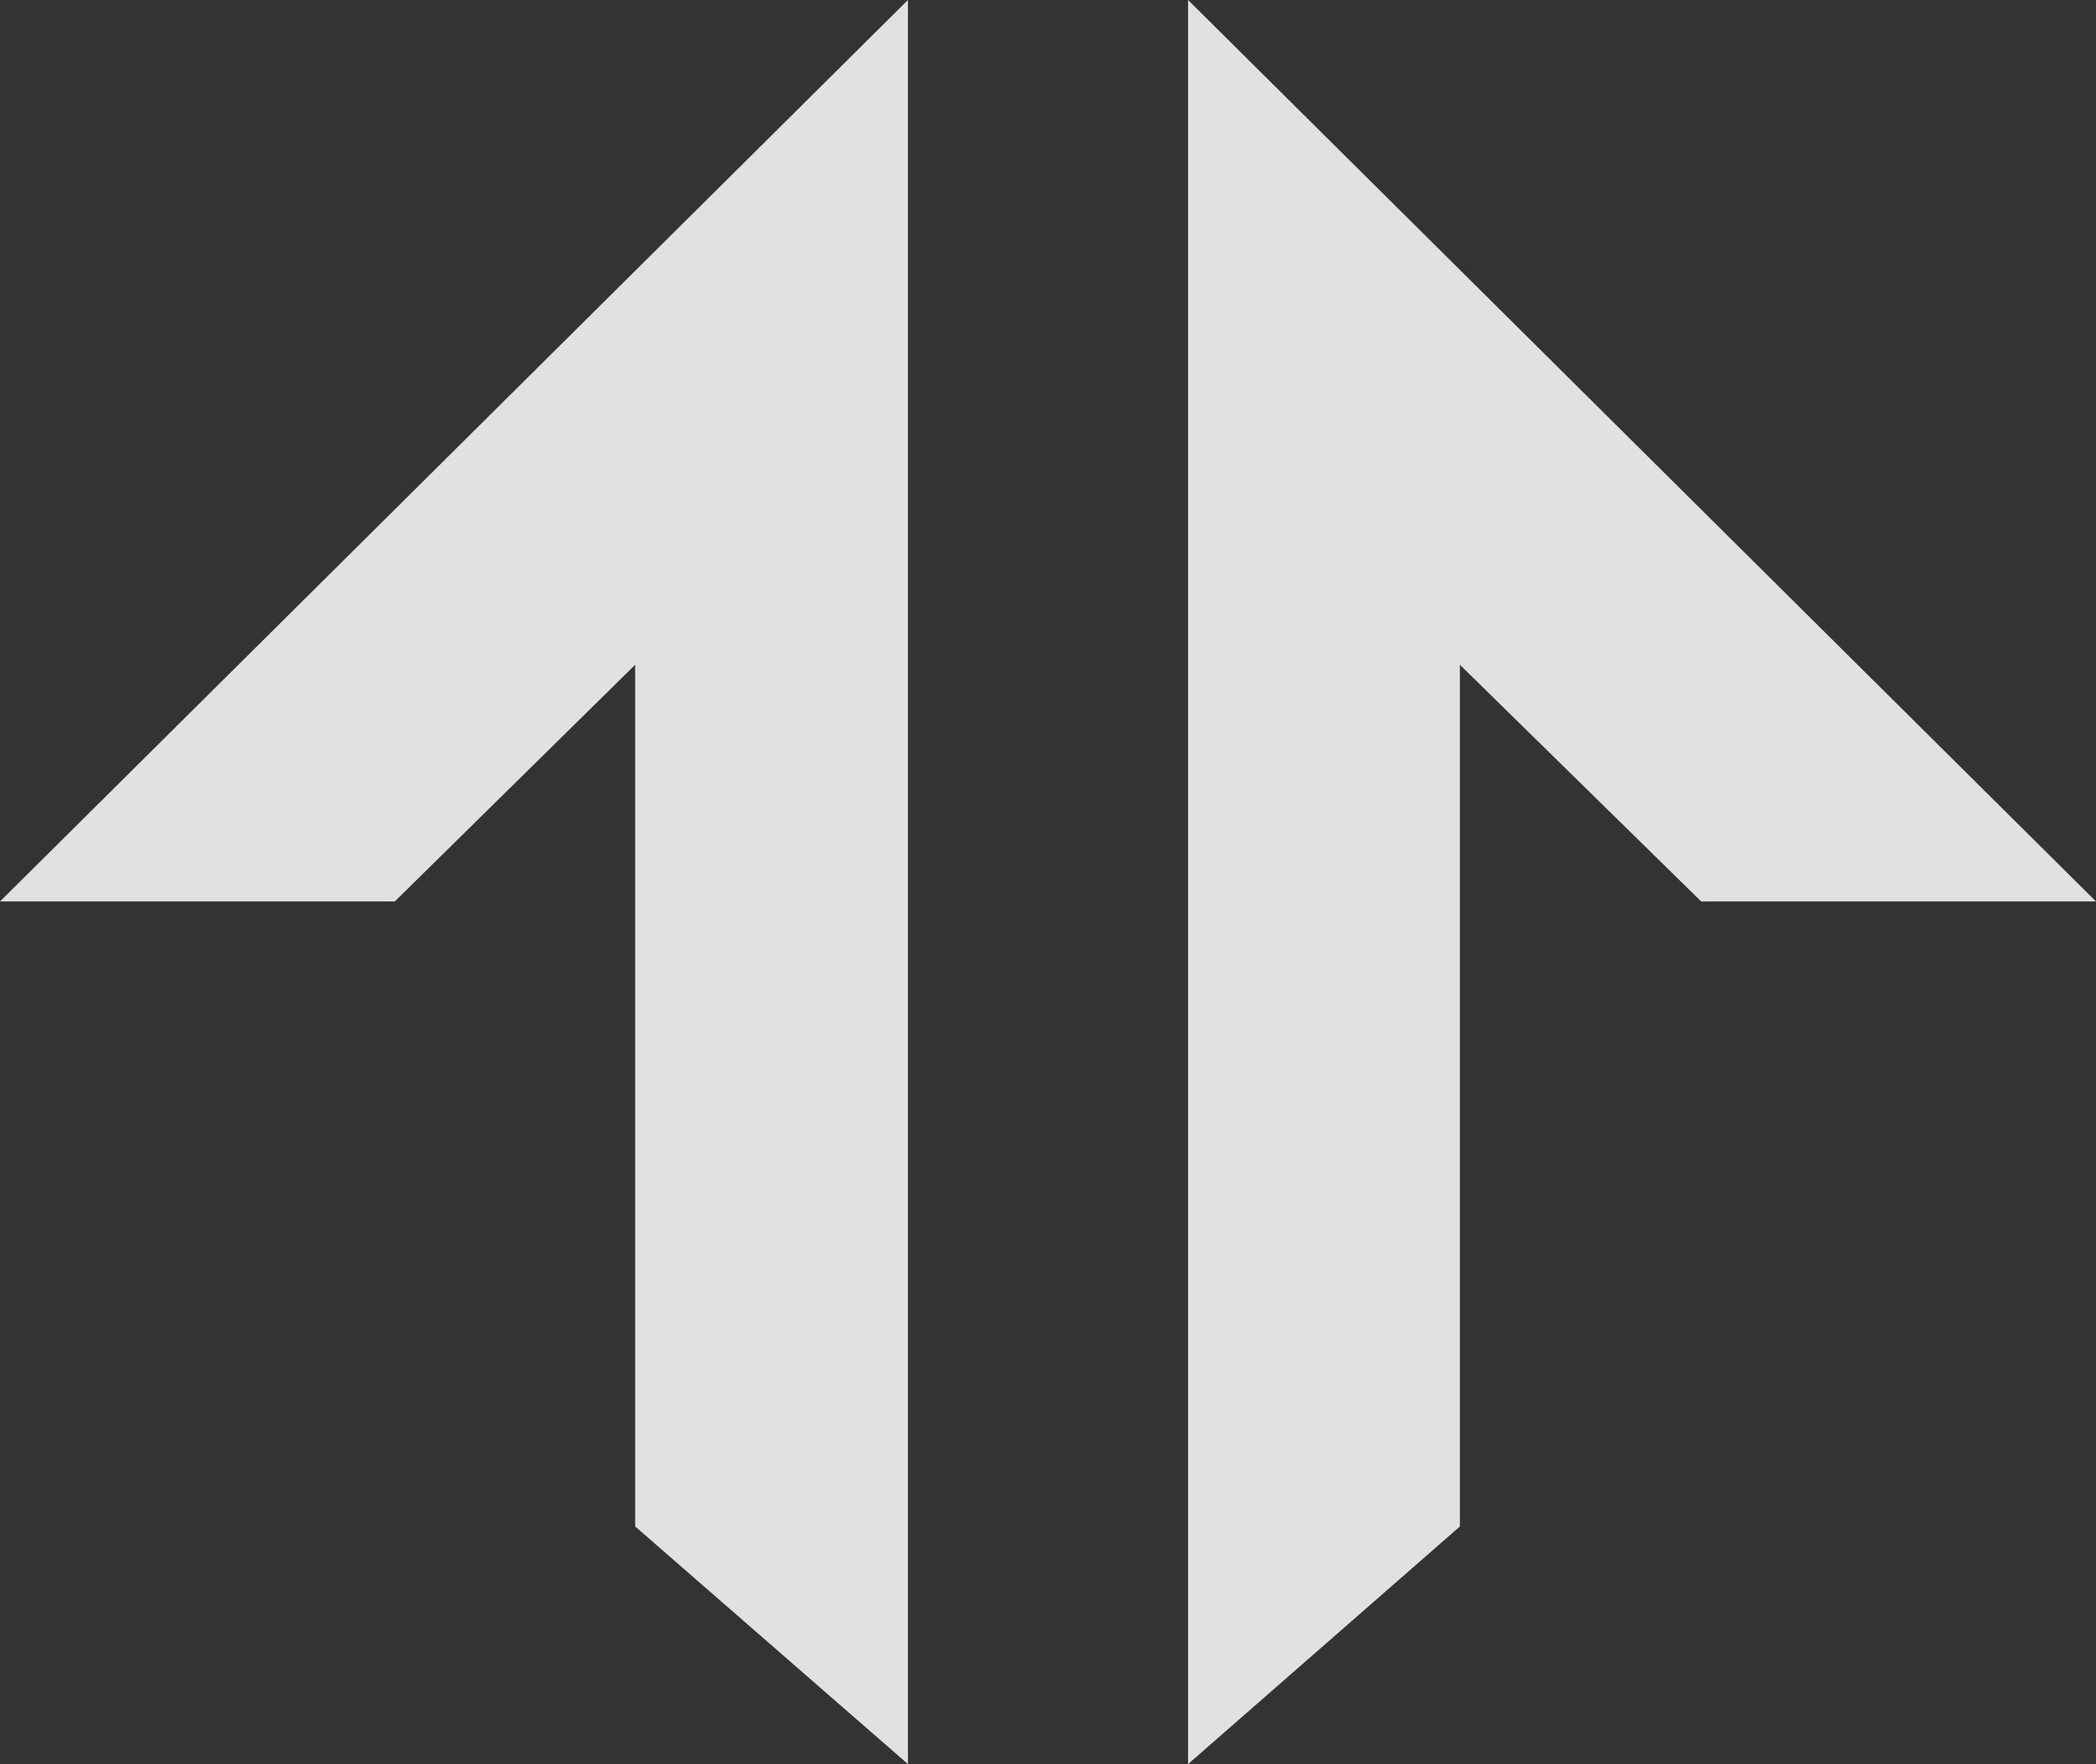 <?xml version="1.0" encoding="UTF-8"?>
<svg id="Layer_2" data-name="Layer 2" xmlns="http://www.w3.org/2000/svg" viewBox="0 0 22.67 19.08">
  <rect x="0" y="0" width="22.67" height="19.08" fill="#333333" stroke="none"/>
  <defs>
    <style>
      .cls-1 {
        fill: #fff;
        opacity: .85;
      }
    </style>
  </defs>
  <g id="Layer_1-2" data-name="Layer 1">
    <g>
      <polygon class="cls-1" points="6.87 16.51 9.82 19.08 9.82 0 0 9.75 4.27 9.75 6.87 7.19 6.87 16.51"/>
      <polygon class="cls-1" points="15.79 16.51 12.85 19.08 12.85 0 22.67 9.75 18.4 9.75 15.79 7.19 15.79 16.51"/>
    </g>
  </g>
</svg>